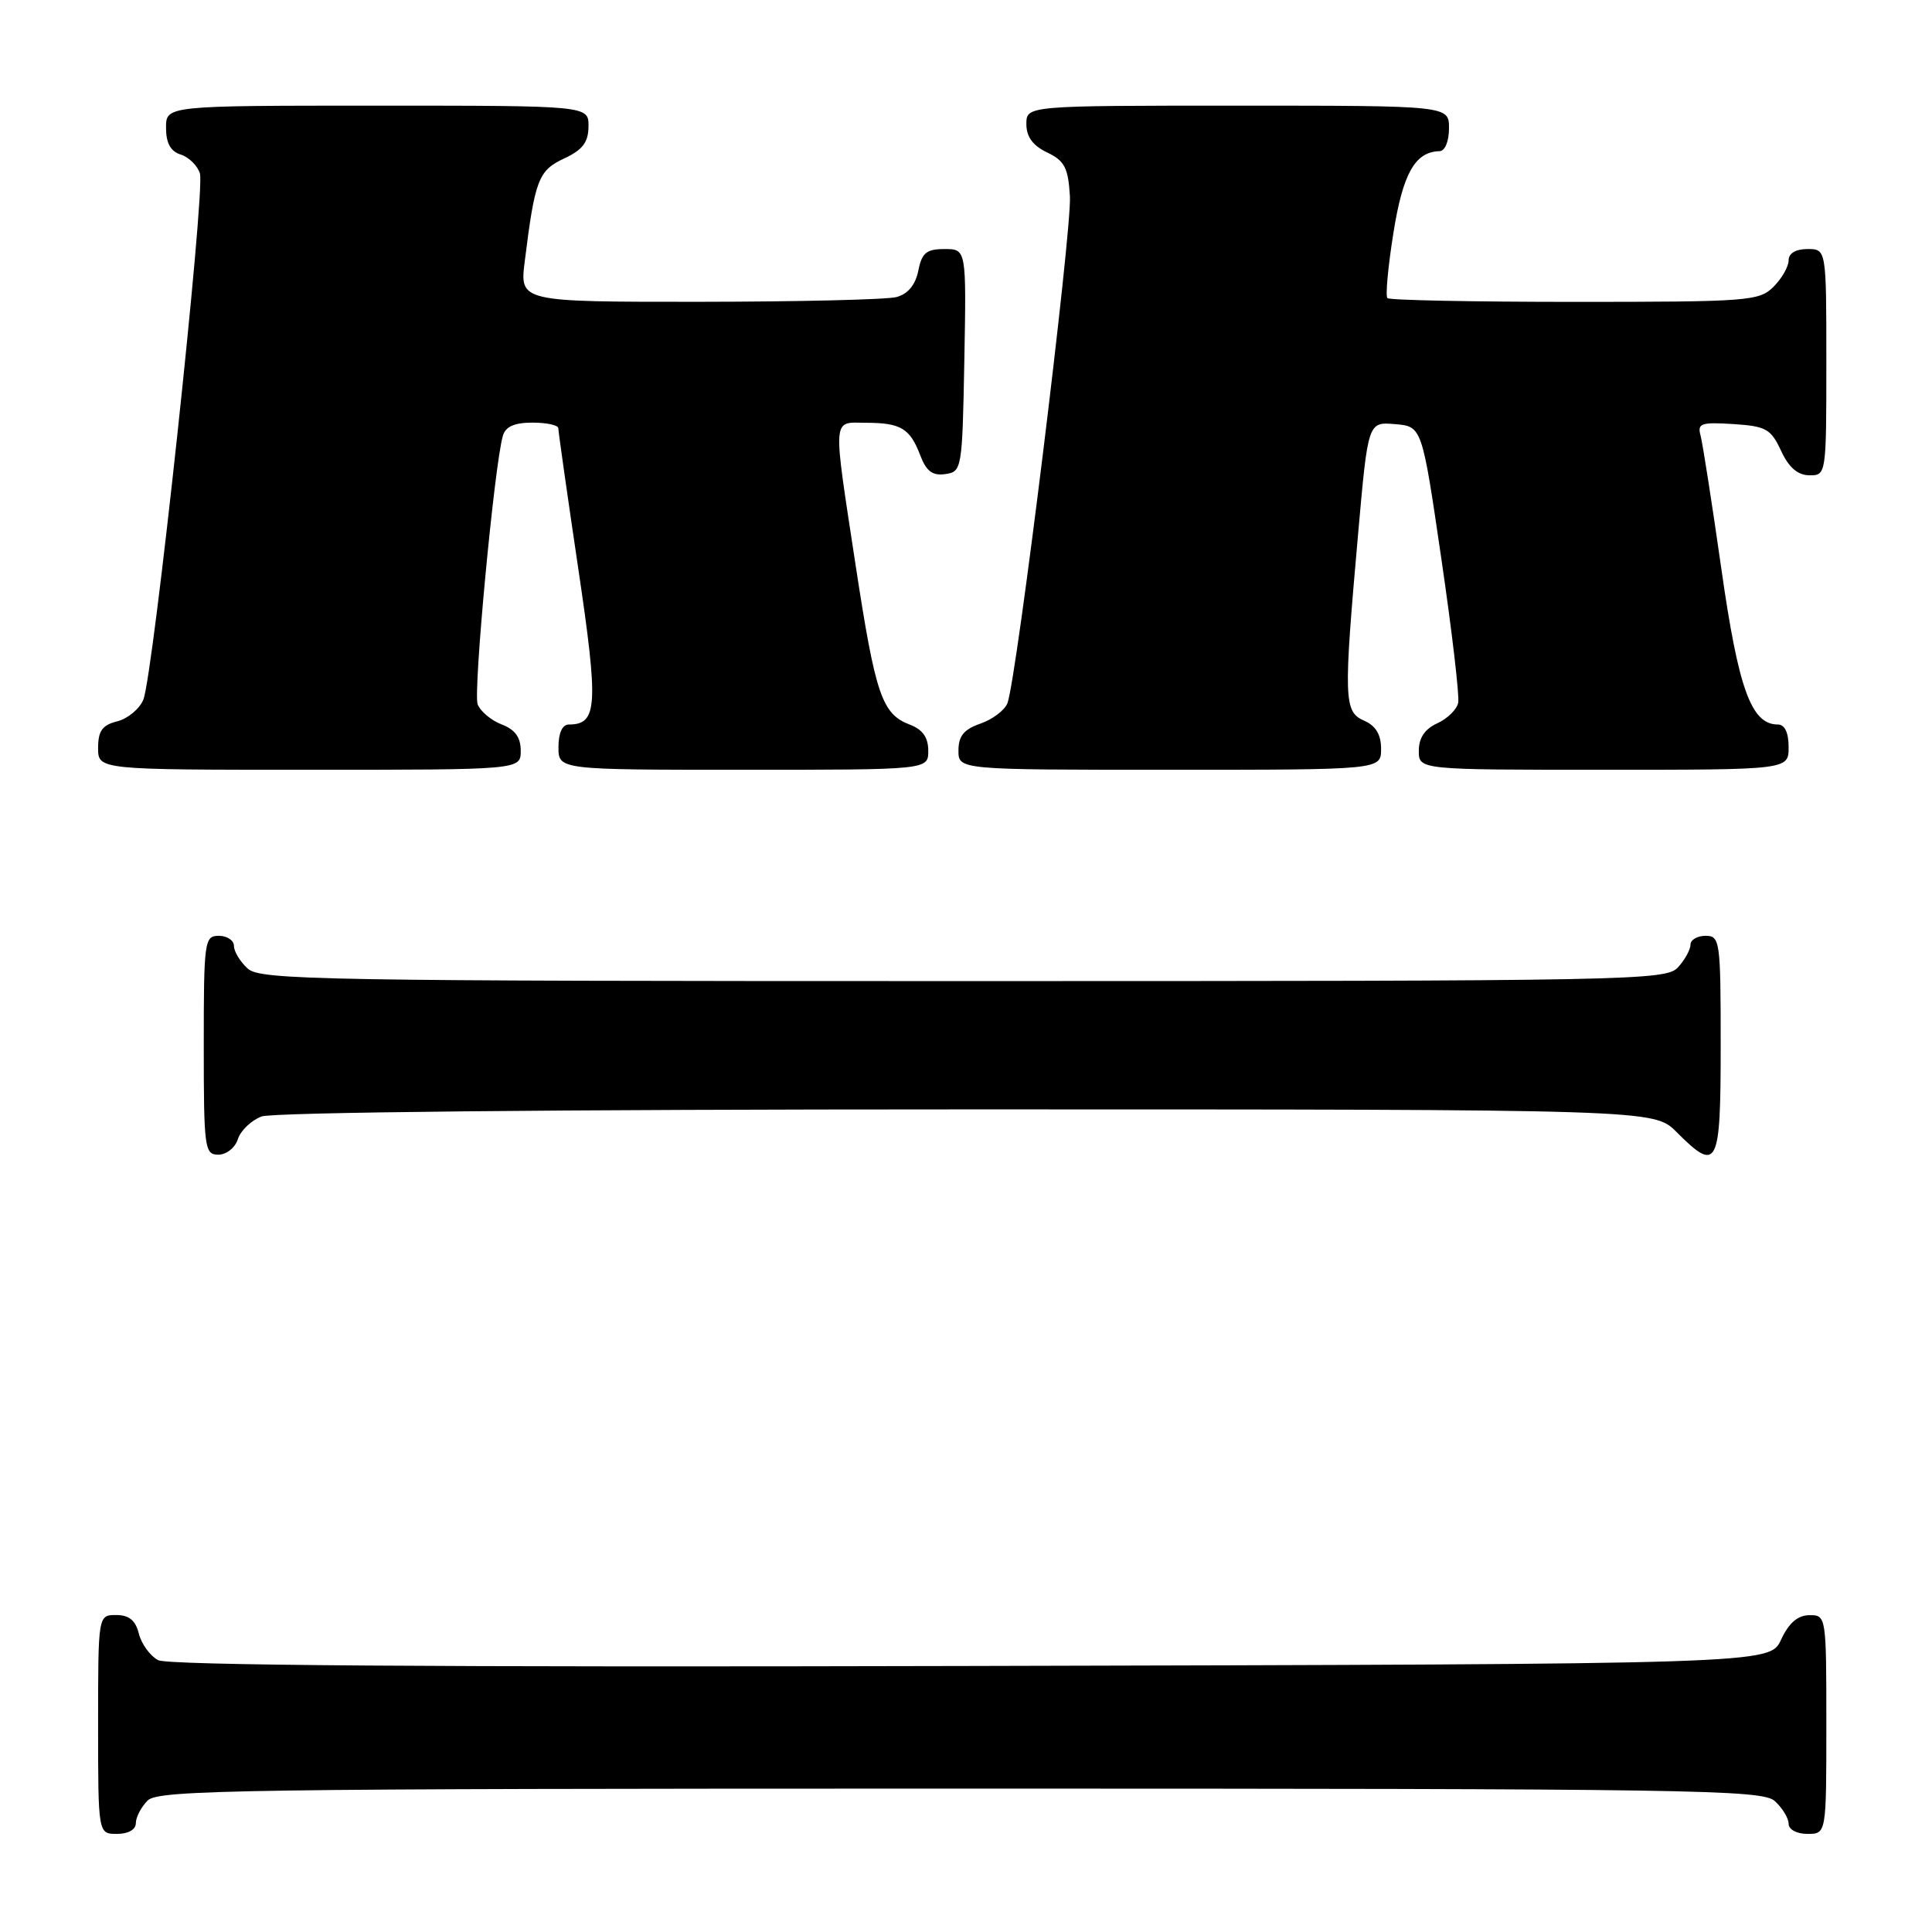 <?xml version="1.0" encoding="UTF-8" standalone="no"?>
<!DOCTYPE svg PUBLIC "-//W3C//DTD SVG 1.1//EN" "http://www.w3.org/Graphics/SVG/1.1/DTD/svg11.dtd" >
<svg xmlns="http://www.w3.org/2000/svg" xmlns:xlink="http://www.w3.org/1999/xlink" version="1.1" viewBox="0 0 256 256">
 <g >
 <path fill="currentColor"
d=" M 18.00 241.57 C 18.00 240.79 18.71 239.44 19.57 238.57 C 20.98 237.16 32.12 237.00 127.24 237.00 C 224.57 237.00 233.49 237.14 235.17 238.65 C 236.18 239.57 237.00 240.92 237.00 241.65 C 237.00 242.42 238.07 243.00 239.50 243.00 C 242.00 243.00 242.00 243.00 242.00 228.50 C 242.00 214.12 241.98 214.00 239.75 214.02 C 238.20 214.04 237.03 215.05 236.00 217.27 C 234.50 220.50 234.50 220.50 128.69 220.75 C 57.31 220.93 22.26 220.67 20.95 219.98 C 19.89 219.41 18.74 217.83 18.40 216.47 C 17.96 214.70 17.10 214.00 15.39 214.00 C 13.00 214.00 13.00 214.00 13.00 228.50 C 13.00 243.00 13.00 243.00 15.50 243.00 C 17.00 243.00 18.00 242.43 18.00 241.57 Z  M 31.52 150.94 C 31.88 149.81 33.29 148.46 34.65 147.94 C 36.14 147.38 73.57 147.00 128.14 147.00 C 219.15 147.00 219.15 147.00 222.15 150.00 C 227.60 155.45 228.00 154.66 228.00 138.50 C 228.00 124.67 227.91 124.00 226.00 124.00 C 224.90 124.00 224.00 124.53 224.00 125.17 C 224.00 125.82 223.26 127.17 222.35 128.17 C 220.76 129.92 216.52 130.00 127.67 130.00 C 42.52 130.00 34.50 129.86 32.83 128.35 C 31.82 127.43 31.00 126.08 31.00 125.35 C 31.00 124.61 30.10 124.00 29.00 124.00 C 27.09 124.00 27.00 124.67 27.00 138.50 C 27.00 152.16 27.11 153.00 28.93 153.00 C 30.00 153.00 31.16 152.08 31.52 150.94 Z  M 69.00 99.48 C 69.00 97.70 68.25 96.67 66.47 95.99 C 65.09 95.46 63.65 94.26 63.29 93.32 C 62.68 91.73 65.50 61.66 66.63 57.75 C 66.98 56.52 68.16 56.00 70.57 56.00 C 72.46 56.00 73.99 56.34 73.98 56.75 C 73.98 57.16 75.16 65.49 76.61 75.25 C 79.33 93.56 79.18 96.00 75.38 96.00 C 74.51 96.00 74.00 97.12 74.00 99.00 C 74.00 102.00 74.00 102.00 98.50 102.00 C 123.00 102.00 123.00 102.00 123.00 99.48 C 123.00 97.72 122.26 96.67 120.56 96.02 C 116.87 94.62 116.01 92.10 113.41 75.13 C 110.31 54.77 110.22 56.00 114.75 56.02 C 119.37 56.03 120.58 56.76 121.94 60.34 C 122.74 62.44 123.56 63.06 125.25 62.82 C 127.45 62.51 127.51 62.19 127.78 47.75 C 128.05 33.00 128.05 33.00 125.15 33.00 C 122.76 33.00 122.15 33.50 121.68 35.87 C 121.30 37.75 120.31 38.95 118.80 39.36 C 117.54 39.70 105.78 39.98 92.68 39.99 C 68.86 40.00 68.86 40.00 69.53 34.64 C 70.88 23.80 71.34 22.59 74.75 21.00 C 77.21 19.85 77.96 18.86 77.98 16.75 C 78.00 14.00 78.00 14.00 50.00 14.00 C 22.00 14.00 22.00 14.00 22.00 16.93 C 22.00 18.96 22.60 20.06 23.95 20.48 C 25.02 20.82 26.17 21.95 26.49 22.98 C 27.22 25.26 20.30 89.58 18.99 92.72 C 18.48 93.94 16.93 95.23 15.53 95.58 C 13.55 96.08 13.00 96.85 13.00 99.11 C 13.00 102.00 13.00 102.00 41.00 102.00 C 69.00 102.00 69.00 102.00 69.00 99.48 Z  M 183.00 99.24 C 183.00 97.33 182.30 96.17 180.75 95.49 C 178.06 94.31 178.01 92.69 179.96 70.70 C 181.27 55.90 181.27 55.90 184.84 56.20 C 188.42 56.50 188.42 56.50 190.98 74.00 C 192.39 83.62 193.40 92.22 193.22 93.11 C 193.05 94.00 191.80 95.22 190.45 95.84 C 188.79 96.60 188.00 97.77 188.00 99.48 C 188.00 102.00 188.00 102.00 212.50 102.00 C 237.00 102.00 237.00 102.00 237.00 99.00 C 237.00 97.07 236.49 96.00 235.57 96.00 C 232.05 96.00 230.35 91.30 228.08 75.32 C 226.84 66.62 225.60 58.69 225.33 57.69 C 224.89 56.10 225.41 55.92 229.66 56.19 C 234.01 56.47 234.65 56.83 236.00 59.73 C 237.03 61.95 238.20 62.96 239.75 62.98 C 241.98 63.00 242.00 62.90 242.00 48.00 C 242.00 33.00 242.00 33.00 239.50 33.00 C 237.94 33.00 237.00 33.57 237.00 34.50 C 237.00 35.33 236.10 36.90 235.00 38.00 C 233.11 39.89 231.67 40.00 208.67 40.00 C 195.28 40.00 184.11 39.78 183.84 39.50 C 183.56 39.23 183.92 35.36 184.63 30.89 C 185.89 22.97 187.50 20.11 190.75 20.03 C 191.47 20.01 192.00 18.72 192.00 17.00 C 192.00 14.00 192.00 14.00 164.00 14.00 C 136.00 14.00 136.00 14.00 136.00 16.45 C 136.00 18.13 136.86 19.30 138.75 20.20 C 141.07 21.31 141.54 22.22 141.77 26.01 C 142.05 30.52 134.71 90.03 133.49 93.18 C 133.13 94.10 131.53 95.32 129.92 95.88 C 127.72 96.64 127.00 97.53 127.00 99.45 C 127.00 102.00 127.00 102.00 155.00 102.00 C 183.00 102.00 183.00 102.00 183.00 99.24 Z "/>
</g>
</svg>